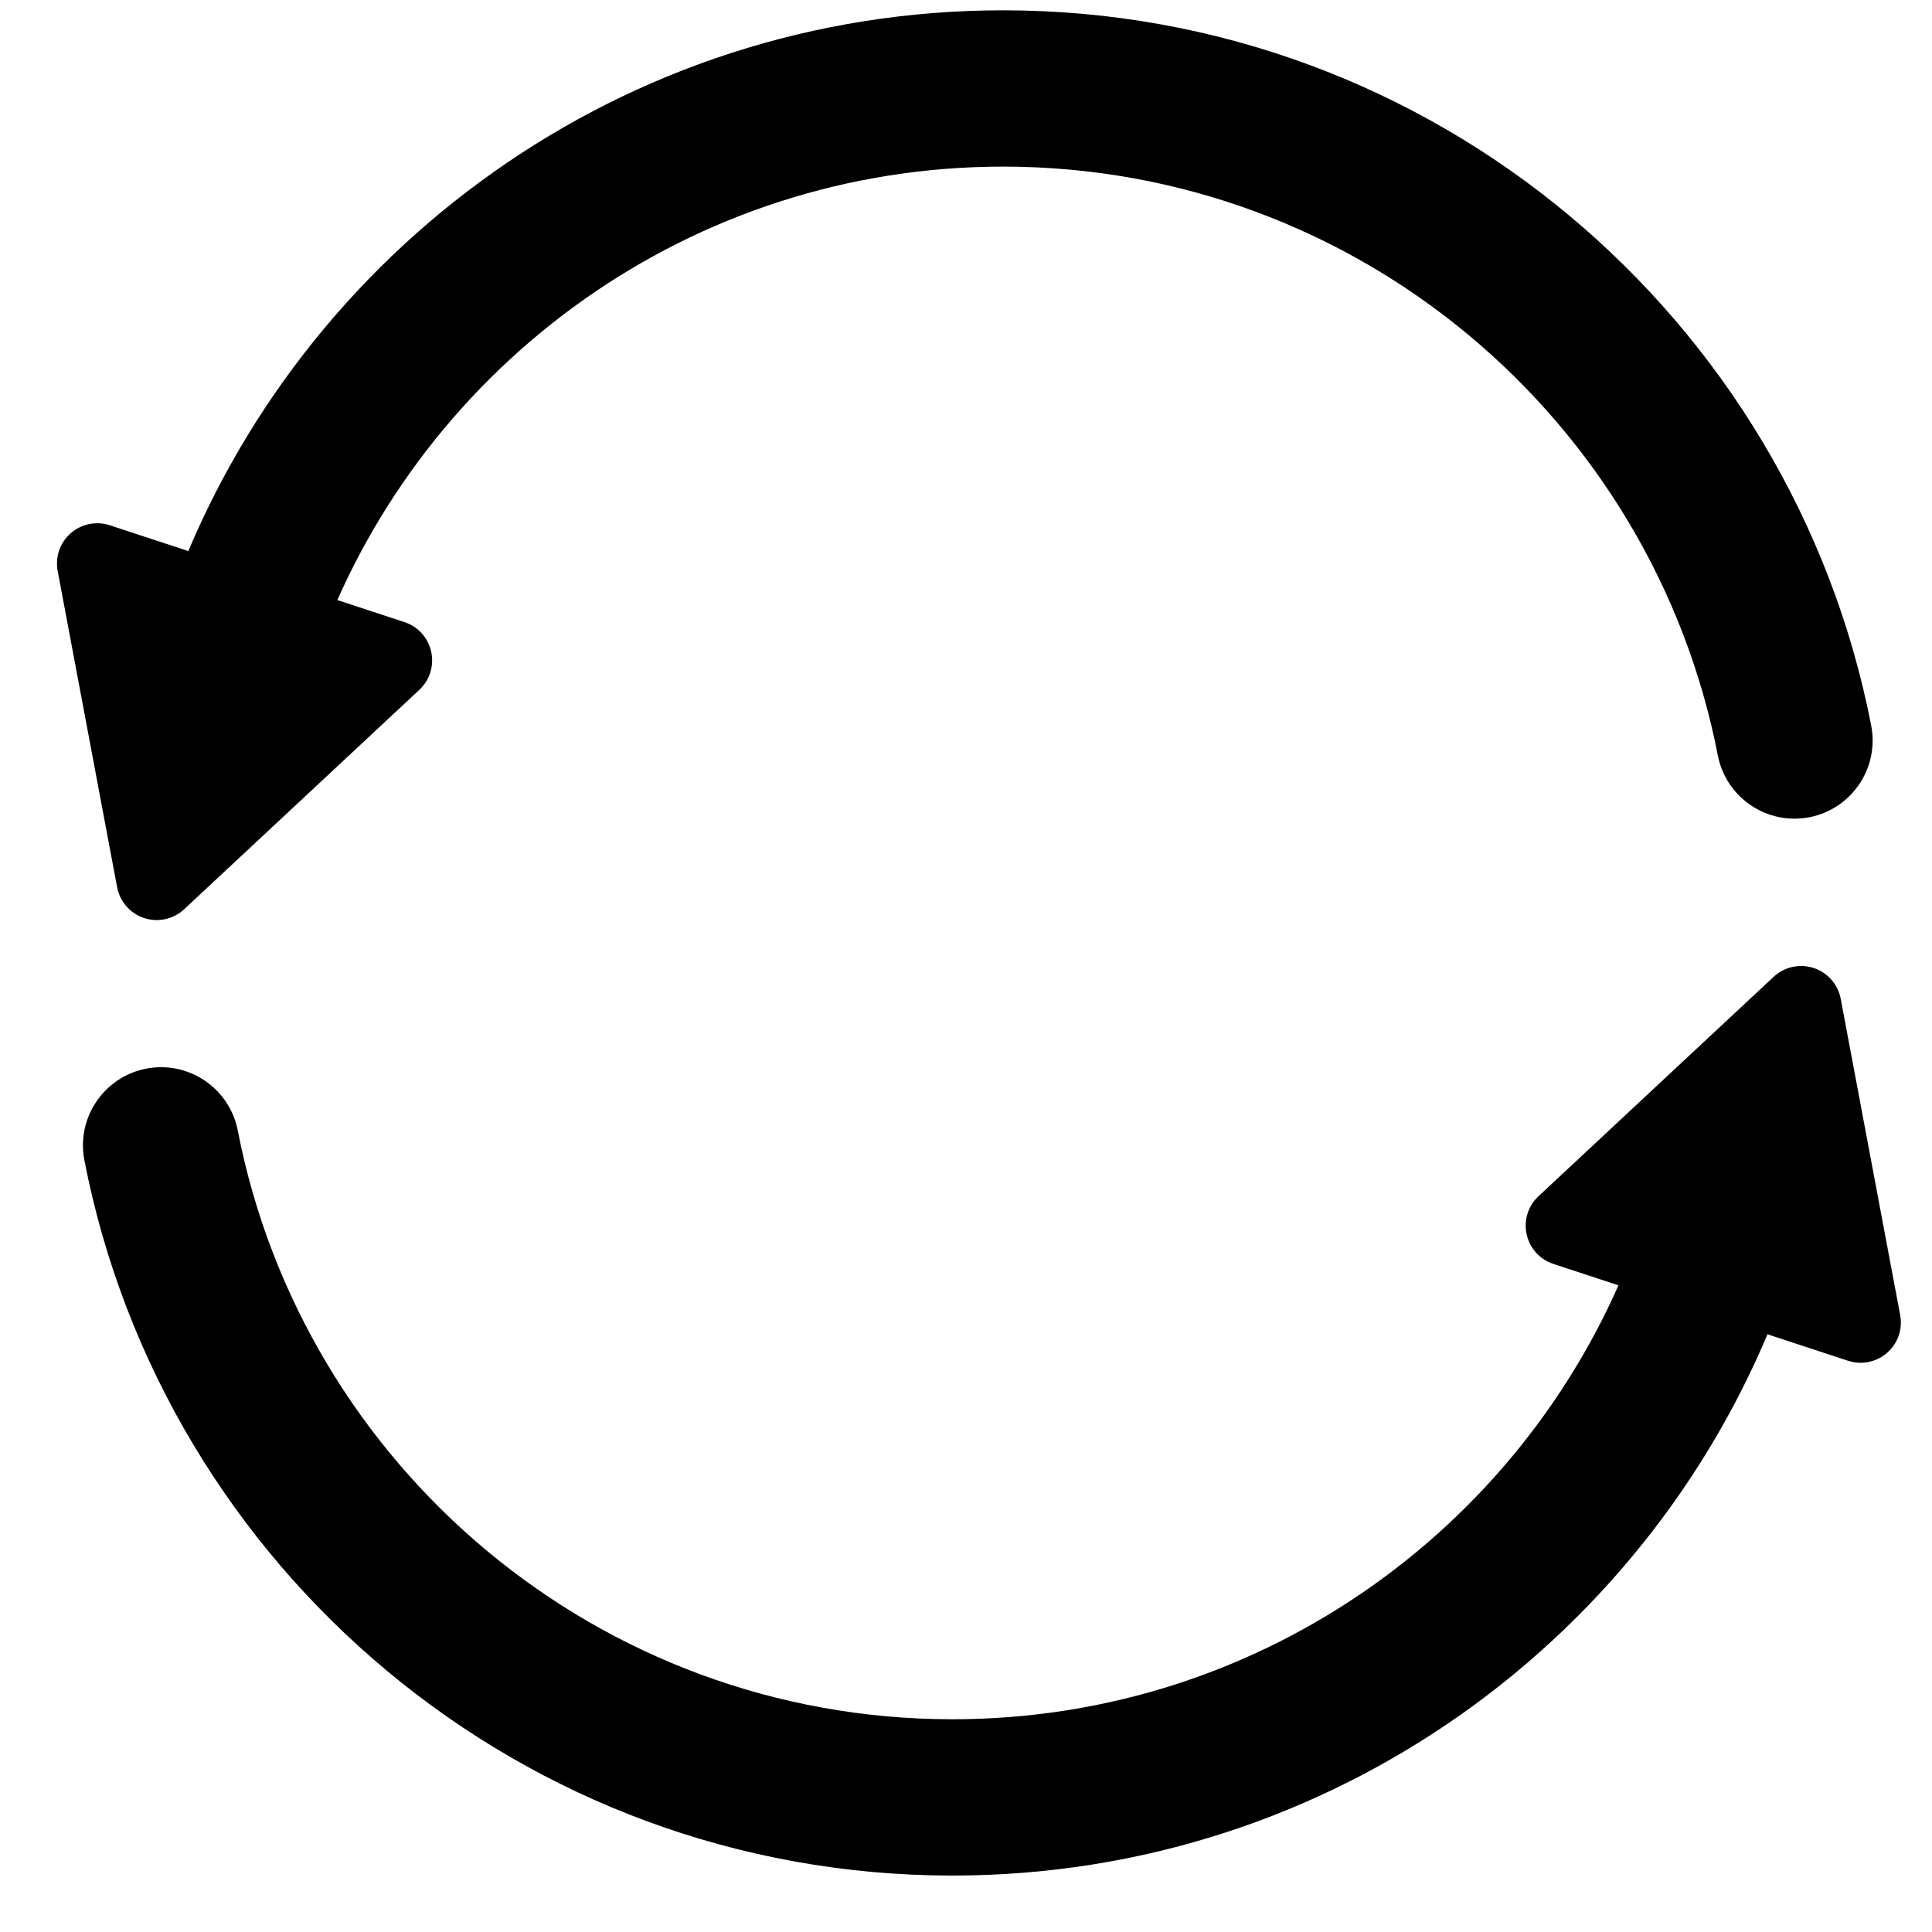 <?xml version="1.0" encoding="UTF-8" standalone="no"?>
<!DOCTYPE svg PUBLIC "-//W3C//DTD SVG 1.1//EN" "http://www.w3.org/Graphics/SVG/1.1/DTD/svg11.dtd">
<svg width="100%" height="100%" viewBox="0 0 24 24" version="1.1" xmlns="http://www.w3.org/2000/svg" xmlns:xlink="http://www.w3.org/1999/xlink" xml:space="preserve" xmlns:serif="http://www.serif.com/" style="fill-rule:evenodd;clip-rule:evenodd;stroke-linejoin:round;stroke-miterlimit:2;">
    <g transform="matrix(0.417,0,0,0.419,2.496,1.166)">
        <path d="M3.572,16.207C3.122,17.405 1.67,17.841 0.466,17.394C-0.737,16.947 -1.238,15.784 -0.788,14.586C2.948,4.624 12.597,-2.477 23.898,-2.477C36.712,-2.477 47.401,6.653 49.757,18.73C50.002,19.985 49.177,21.202 47.917,21.446C46.656,21.69 45.433,20.868 45.188,19.613C43.249,9.671 34.448,2.157 23.898,2.157C14.592,2.157 6.648,8.004 3.572,16.207Z"/>
    </g>
    <g transform="matrix(-0.922,-0.303,0.249,-0.759,6.738,37.357)">
        <path d="M12.728,29.256C12.819,29.056 12.992,28.932 13.179,28.932C13.367,28.932 13.54,29.056 13.631,29.256C14.176,30.46 15.085,32.468 15.616,33.64C15.704,33.834 15.701,34.07 15.608,34.26C15.515,34.451 15.347,34.568 15.165,34.568C14.089,34.568 12.27,34.568 11.194,34.568C11.012,34.568 10.843,34.451 10.751,34.26C10.658,34.07 10.655,33.834 10.743,33.64C11.273,32.468 12.183,30.46 12.728,29.256Z"/>
    </g>
    <g transform="matrix(-0.417,0,0,-0.419,21.797,22.261)">
        <path d="M3.572,16.207C3.122,17.405 1.67,17.841 0.466,17.394C-0.737,16.947 -1.238,15.784 -0.788,14.586C2.948,4.624 12.597,-2.477 23.898,-2.477C36.712,-2.477 47.401,6.653 49.757,18.73C50.002,19.985 49.177,21.202 47.917,21.446C46.656,21.69 45.433,20.868 45.188,19.613C43.249,9.671 34.448,2.157 23.898,2.157C14.592,2.157 6.648,8.004 3.572,16.207Z"/>
    </g>
    <g transform="matrix(0.922,0.303,-0.249,0.759,17.583,-13.928)">
        <path d="M12.728,29.256C12.819,29.056 12.992,28.932 13.179,28.932C13.367,28.932 13.54,29.056 13.631,29.256C14.176,30.46 15.085,32.468 15.616,33.64C15.704,33.834 15.701,34.07 15.608,34.26C15.515,34.451 15.347,34.568 15.165,34.568C14.089,34.568 12.27,34.568 11.194,34.568C11.012,34.568 10.843,34.451 10.751,34.26C10.658,34.07 10.655,33.834 10.743,33.64C11.273,32.468 12.183,30.46 12.728,29.256Z"/>
    </g>
    <g transform="matrix(-0.759,-0.249,0.205,-0.625,4.943,33.177)">
        <path d="M11.261,28.554C11.646,27.704 12.381,27.176 13.179,27.176C13.978,27.176 14.713,27.704 15.098,28.554L16.896,32.525C17.27,33.349 17.257,34.352 16.863,35.161C16.469,35.971 15.752,36.468 14.978,36.468L11.381,36.468C10.607,36.468 9.89,35.971 9.496,35.161C9.102,34.352 9.089,33.349 9.463,32.525L11.261,28.554ZM13.39,32.667L13.179,32.202L12.969,32.667L13.39,32.667Z" style="fill:none;"/>
    </g>
    <g transform="matrix(0.753,0.248,-0.191,0.58,18.683,-7.152)">
        <path d="M11.277,28.422C11.673,27.546 12.397,27.008 13.179,27.008C13.962,27.008 14.686,27.546 15.082,28.422L16.836,32.295C17.238,33.182 17.243,34.279 16.85,35.172C16.456,36.064 15.725,36.615 14.934,36.615L11.425,36.615C10.634,36.615 9.902,36.064 9.509,35.172C9.116,34.279 9.121,33.182 9.523,32.295L11.277,28.422ZM13.079,32.52L13.28,32.52L13.179,32.298L13.079,32.52Z" style="fill:none;"/>
    </g>
</svg>

